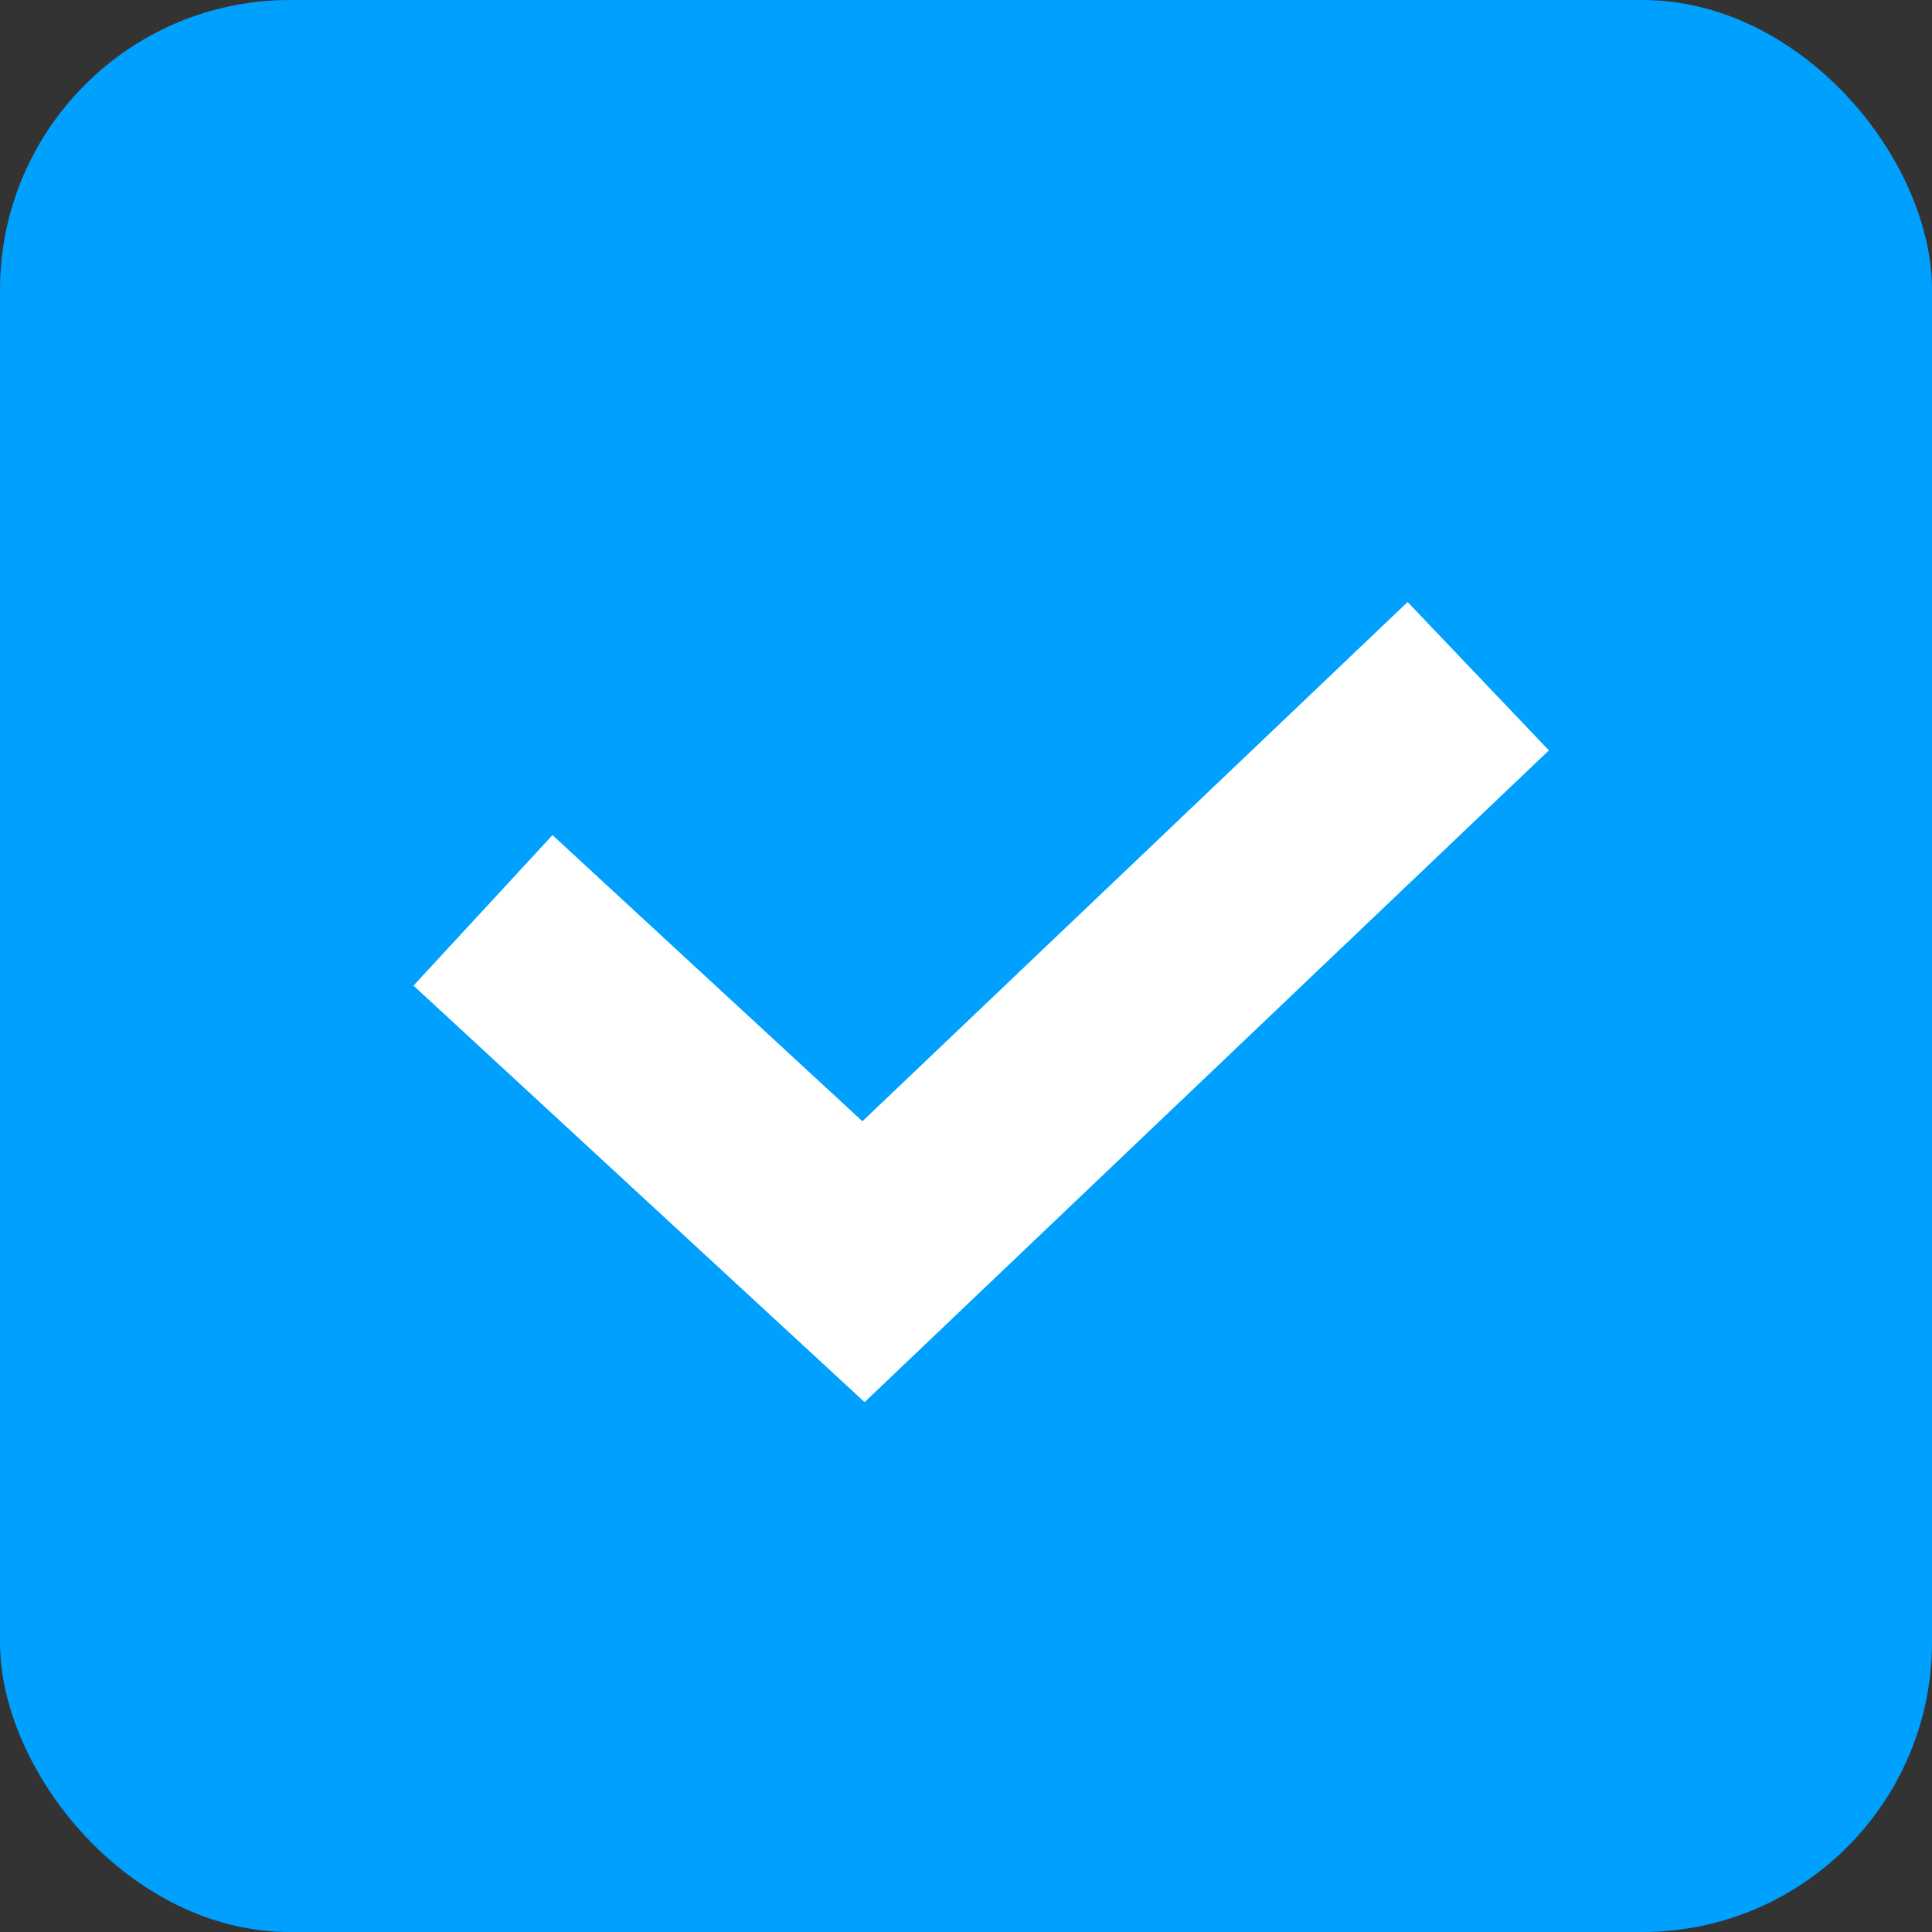 <svg width="20" height="20" viewBox="0 0 20 20" fill="none" xmlns="http://www.w3.org/2000/svg">
<rect x="0" y="0" width="20" height="20" fill="#333333" stroke="none"/>
<rect width="20" height="20" rx="3" fill="#00A0FF"/>
<path d="M5 9.424L8.939 13.061L15.303 7" stroke="white" stroke-width="2.121" stroke-miterlimit="22.926"/>
</svg>
